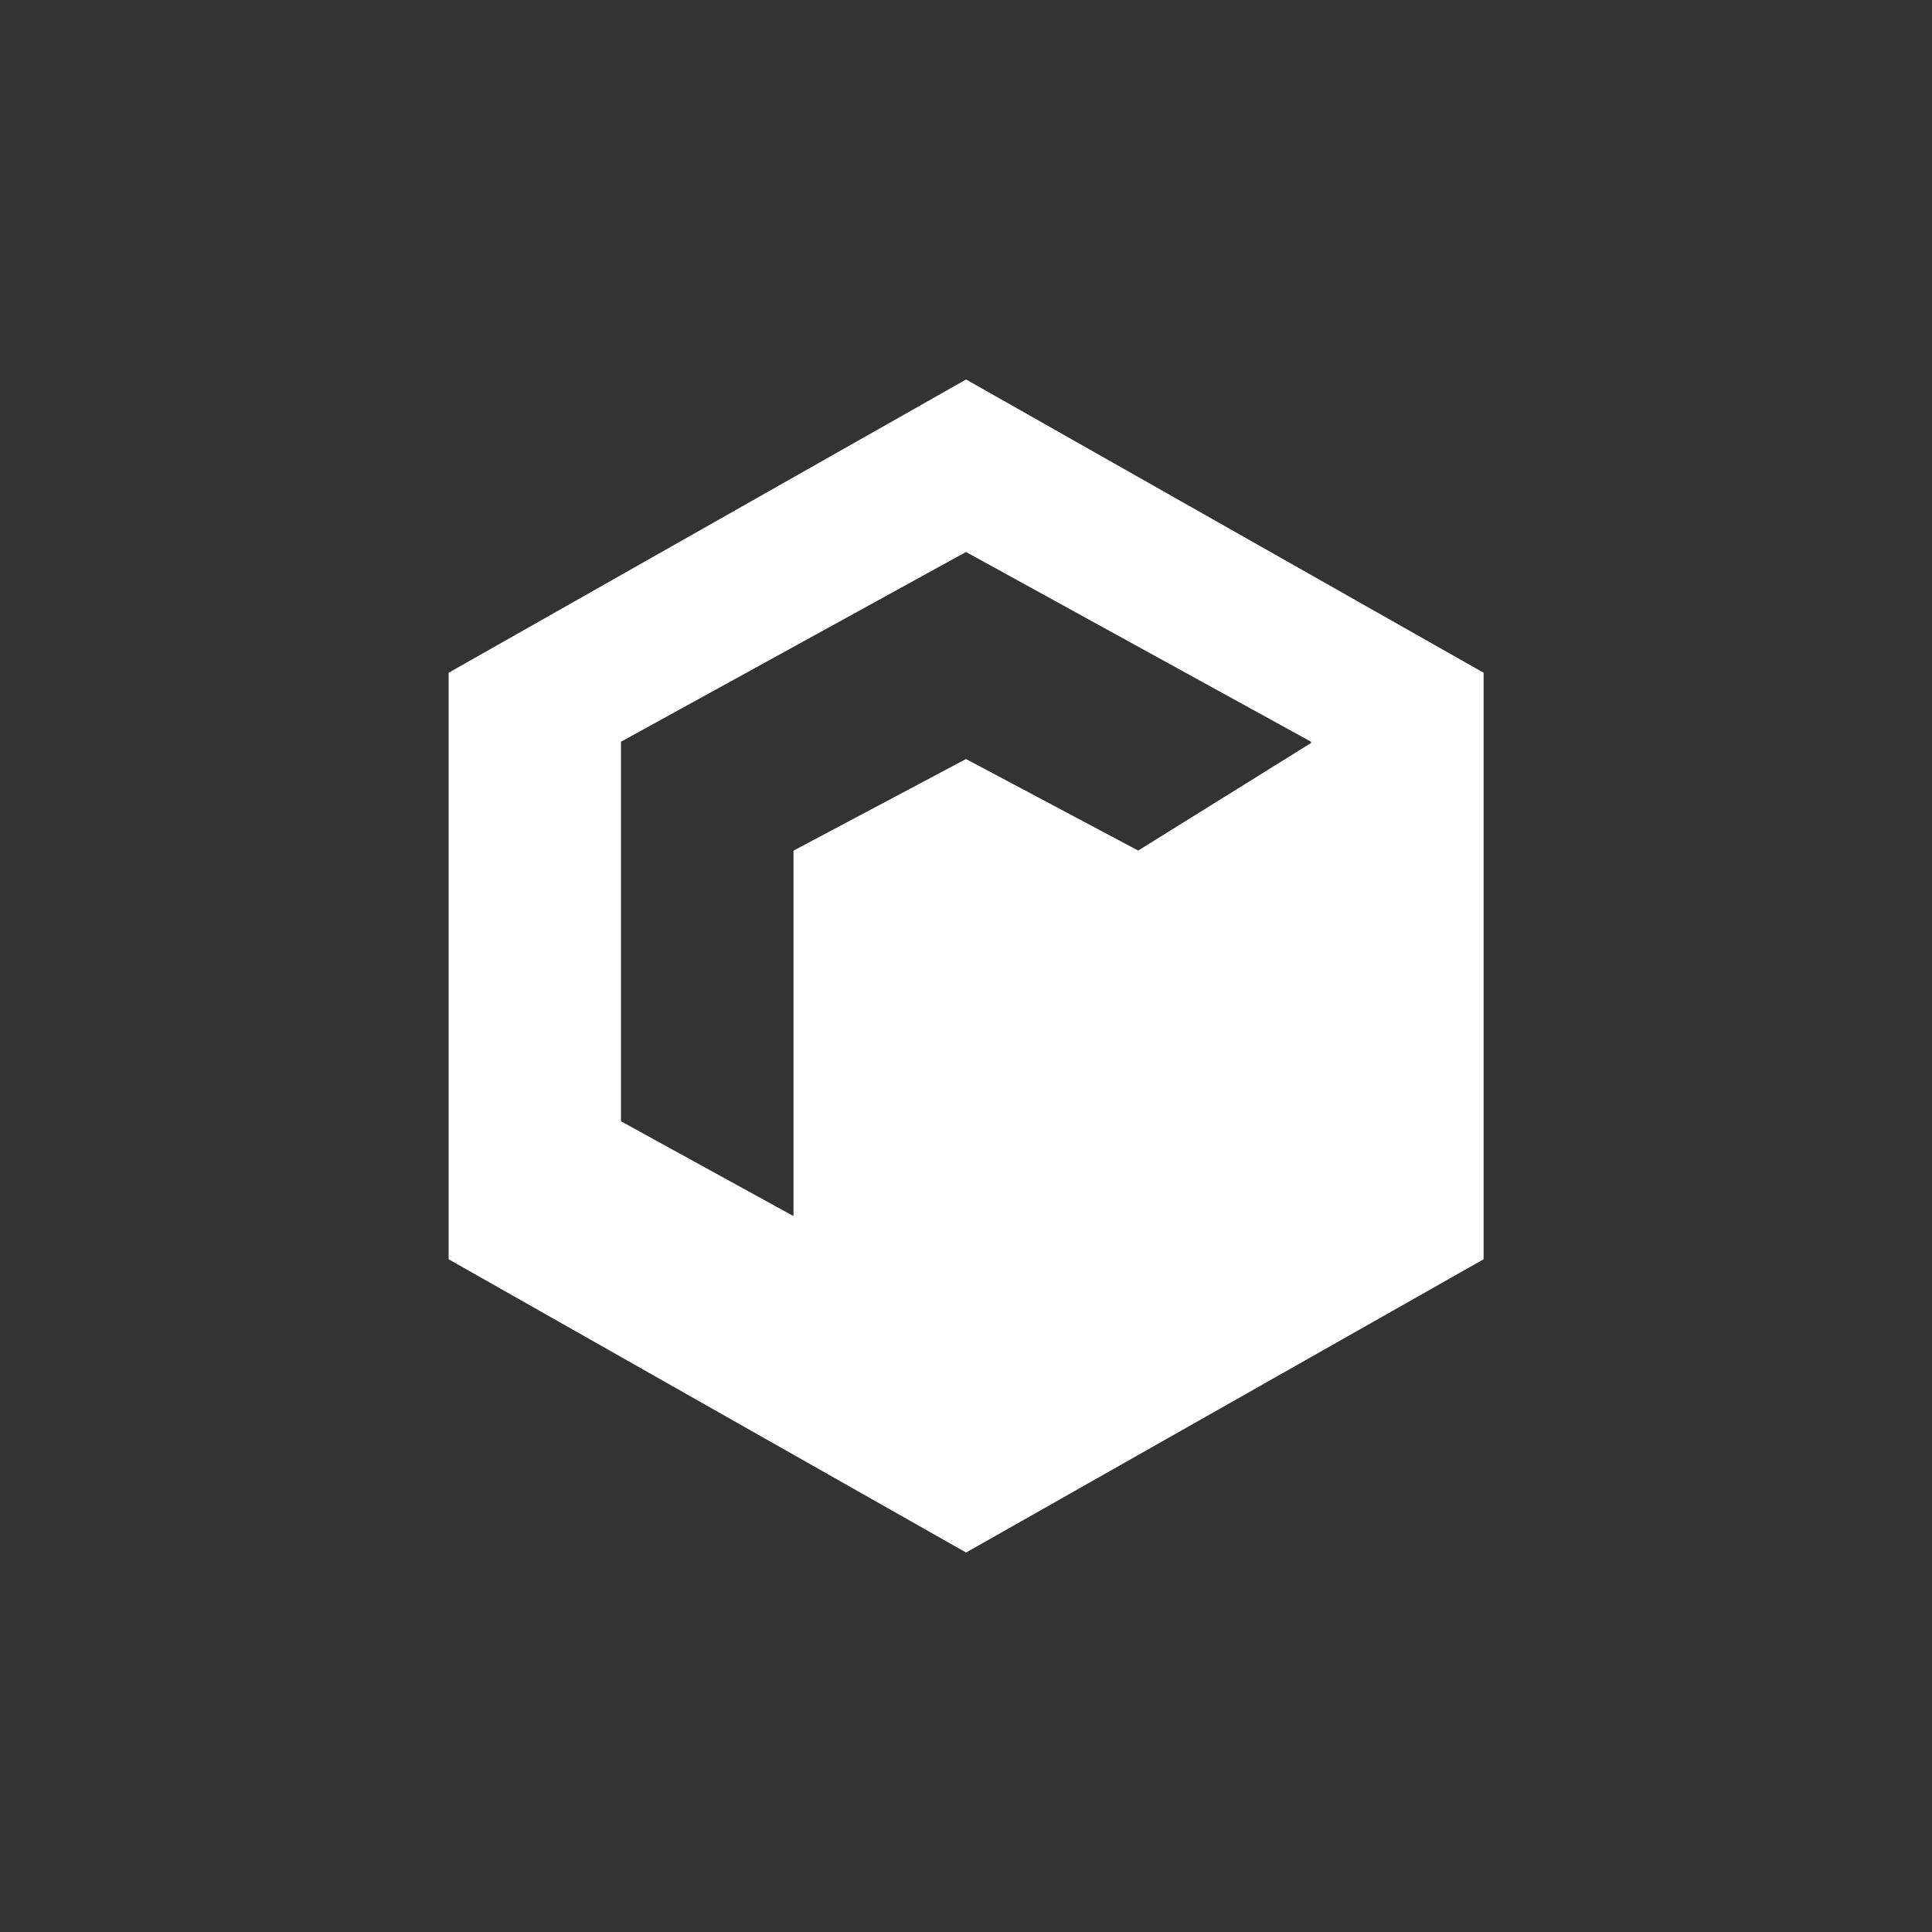 <svg width="24" height="24" viewBox="0 0 24 24" fill="none" xmlns="http://www.w3.org/2000/svg">
<rect x="0" y="0" width="24" height="24" fill="#333333" stroke="none"/>
<path fill-rule="evenodd" clip-rule="evenodd" d="M18.43 8.357L12.001 4.714L5.573 8.357V15.643L12.001 19.286L18.43 15.643V8.357ZM16.286 9.214L12 6.857L7.714 9.214V13.929L9.857 15.107V10.567L12 9.429L14.139 10.566L16.286 9.23V9.214Z" fill="white"/>
</svg>

